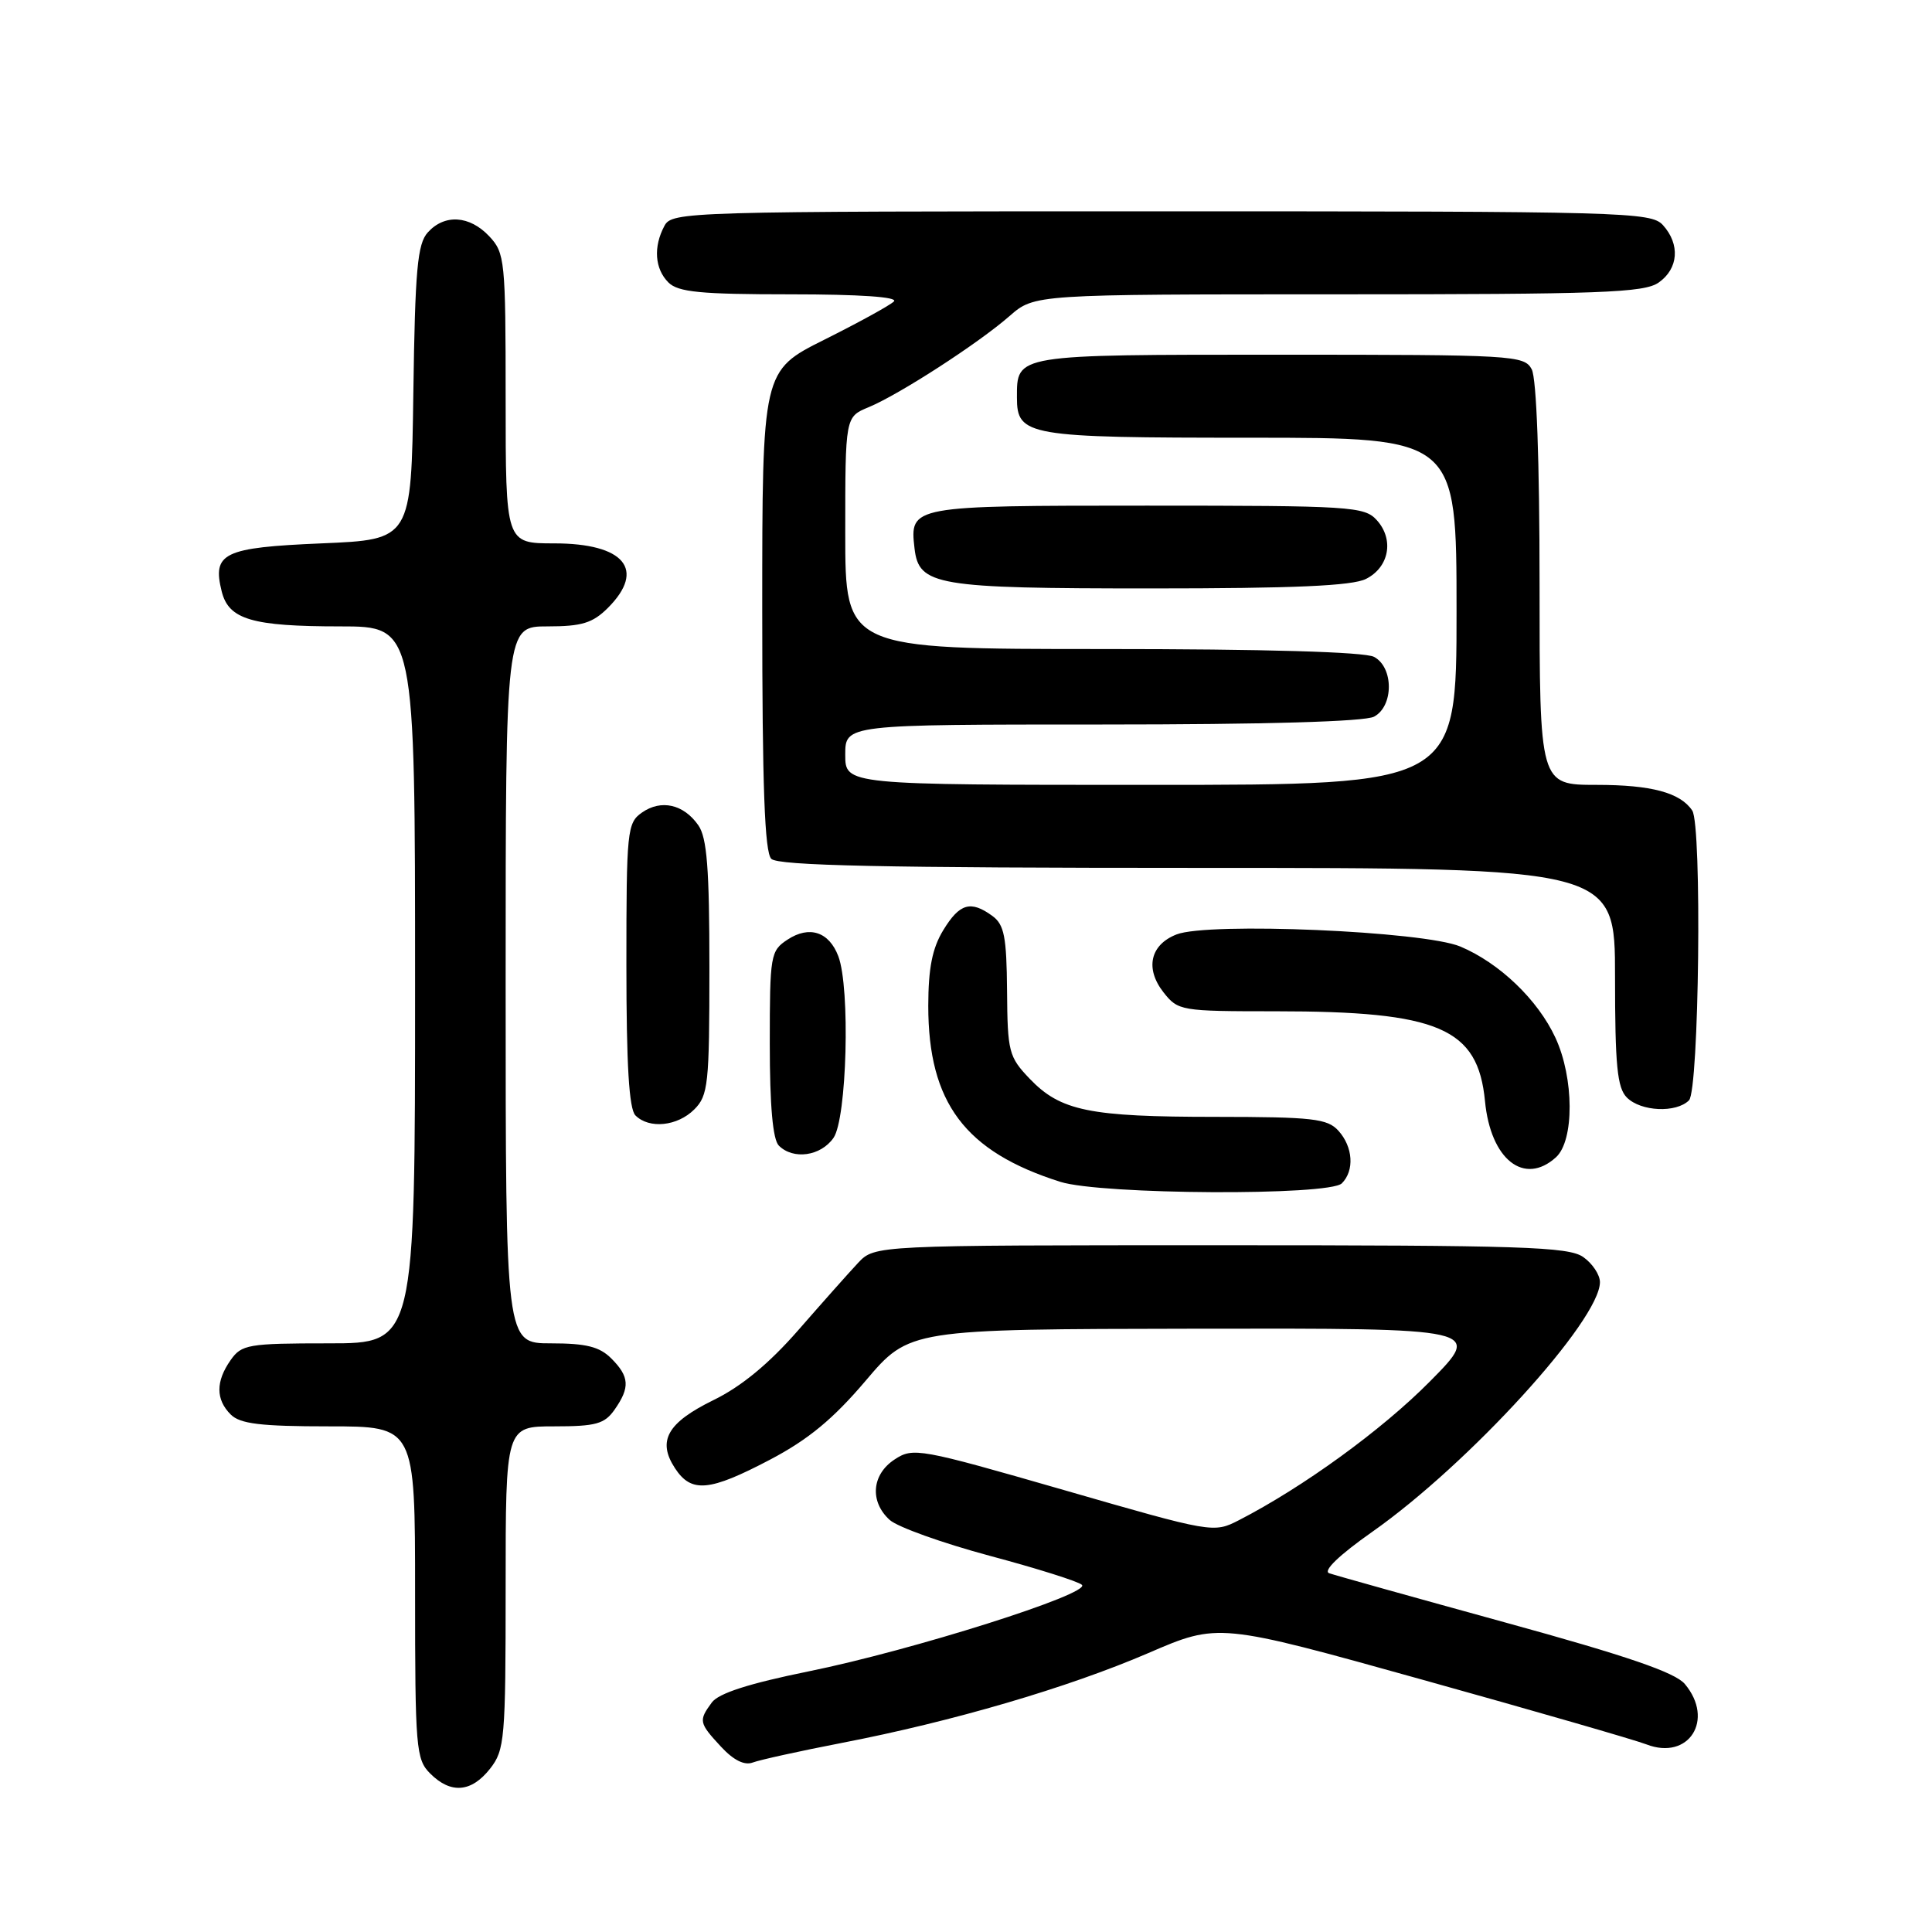 <?xml version="1.0" encoding="UTF-8" standalone="no"?>
<!DOCTYPE svg PUBLIC "-//W3C//DTD SVG 1.1//EN" "http://www.w3.org/Graphics/SVG/1.1/DTD/svg11.dtd" >
<svg xmlns="http://www.w3.org/2000/svg" xmlns:xlink="http://www.w3.org/1999/xlink" version="1.1" viewBox="0 0 256 256">
 <g >
 <path fill="currentColor"
d=" M 64.93 234.37 C 66.88 231.89 67.00 230.47 67.00 210.37 C 67.00 189.00 67.00 189.00 73.44 189.00 C 78.97 189.00 80.11 188.68 81.44 186.78 C 83.50 183.84 83.41 182.41 81.00 180.00 C 79.44 178.44 77.67 178.00 73.00 178.00 C 67.00 178.00 67.00 178.00 67.00 130.50 C 67.00 83.00 67.00 83.00 72.55 83.00 C 77.10 83.00 78.53 82.56 80.55 80.55 C 85.62 75.47 82.73 72.00 73.43 72.00 C 67.00 72.00 67.00 72.00 67.00 52.81 C 67.00 34.49 66.90 33.52 64.83 31.31 C 62.22 28.54 58.91 28.33 56.68 30.80 C 55.31 32.32 55.00 35.73 54.77 52.05 C 54.50 71.50 54.50 71.50 42.61 72.00 C 29.59 72.55 28.10 73.27 29.38 78.38 C 30.31 82.09 33.40 83.00 45.07 83.00 C 55.00 83.00 55.00 83.00 55.00 130.50 C 55.00 178.00 55.00 178.00 43.56 178.00 C 32.87 178.00 32.01 178.15 30.56 180.22 C 28.57 183.05 28.58 185.44 30.57 187.43 C 31.82 188.67 34.52 189.00 43.57 189.00 C 55.00 189.00 55.00 189.00 55.00 211.00 C 55.00 231.67 55.12 233.12 57.00 235.00 C 59.73 237.73 62.45 237.51 64.93 234.37 Z  M 111.57 230.94 C 126.22 228.11 141.50 223.63 152.16 219.04 C 161.45 215.03 161.45 215.03 188.48 222.57 C 203.34 226.71 216.70 230.57 218.16 231.14 C 223.77 233.31 227.23 227.88 223.25 223.14 C 221.97 221.61 215.59 219.42 199.50 215.00 C 187.40 211.67 176.88 208.73 176.12 208.46 C 175.27 208.15 177.46 206.05 181.81 202.99 C 194.63 193.99 212.00 174.94 212.00 169.89 C 212.00 168.91 211.00 167.41 209.78 166.56 C 207.84 165.20 201.59 165.00 161.73 165.00 C 115.91 165.00 115.91 165.00 113.70 167.34 C 112.49 168.63 108.92 172.65 105.76 176.27 C 101.90 180.69 98.22 183.73 94.54 185.52 C 88.42 188.52 87.06 190.92 89.44 194.55 C 91.61 197.86 93.99 197.64 102.04 193.41 C 107.10 190.75 110.39 188.03 114.69 182.97 C 120.50 176.12 120.50 176.12 158.47 176.06 C 196.45 176.00 196.45 176.00 189.47 183.05 C 183.10 189.49 172.65 197.07 164.15 201.44 C 160.81 203.15 160.66 203.12 140.94 197.43 C 121.81 191.92 121.00 191.77 118.55 193.38 C 115.50 195.37 115.21 198.97 117.89 201.40 C 118.93 202.34 124.89 204.47 131.14 206.15 C 137.39 207.82 142.89 209.55 143.36 210.00 C 144.59 211.17 120.87 218.68 107.17 221.46 C 99.21 223.08 95.20 224.37 94.31 225.60 C 92.55 228.00 92.61 228.29 95.54 231.45 C 97.21 233.25 98.65 233.96 99.75 233.54 C 100.68 233.19 105.99 232.02 111.57 230.94 Z  M 177.80 156.80 C 179.49 155.11 179.29 151.98 177.35 149.83 C 175.89 148.22 173.96 148.00 161.10 147.99 C 144.33 147.99 140.53 147.21 136.44 142.94 C 133.67 140.04 133.50 139.38 133.44 131.31 C 133.38 124.13 133.07 122.52 131.50 121.37 C 128.63 119.27 127.15 119.70 124.99 123.25 C 123.53 125.64 123.01 128.29 123.00 133.28 C 123.00 146.12 127.86 152.60 140.50 156.60 C 145.91 158.31 176.13 158.47 177.80 156.80 Z  M 206.17 153.35 C 208.62 151.13 208.58 142.84 206.10 137.50 C 203.77 132.47 198.68 127.60 193.50 125.42 C 188.64 123.38 160.10 122.16 155.89 123.82 C 152.40 125.19 151.70 128.34 154.17 131.49 C 156.10 133.94 156.46 134.00 169.02 134.00 C 190.68 134.00 195.83 136.21 196.77 145.91 C 197.51 153.64 201.96 157.16 206.17 153.35 Z  M 110.44 150.78 C 112.22 148.24 112.68 130.91 111.08 126.70 C 109.85 123.46 107.24 122.61 104.36 124.50 C 102.09 125.99 102.00 126.53 102.00 138.32 C 102.00 146.54 102.40 151.00 103.20 151.80 C 105.11 153.71 108.75 153.20 110.44 150.78 Z  M 92.00 147.00 C 93.84 145.16 94.00 143.67 94.00 128.22 C 94.00 115.08 93.68 110.99 92.53 109.35 C 90.58 106.56 87.60 105.89 85.06 107.67 C 83.10 109.04 83.00 110.05 83.00 127.86 C 83.00 141.10 83.35 146.95 84.20 147.80 C 86.02 149.62 89.76 149.24 92.00 147.00 Z  M 223.80 145.80 C 225.14 144.46 225.54 109.35 224.23 107.40 C 222.65 105.03 218.82 104.00 211.57 104.00 C 204.00 104.00 204.00 104.00 204.00 77.43 C 204.00 61.03 203.60 50.13 202.96 48.93 C 201.97 47.08 200.54 47.00 169.59 47.00 C 134.35 47.00 134.75 46.94 134.75 52.68 C 134.75 57.77 136.09 58.00 165.69 58.00 C 193.00 58.00 193.00 58.00 193.00 81.00 C 193.00 104.00 193.00 104.00 152.50 104.00 C 112.00 104.00 112.00 104.00 112.00 100.00 C 112.00 96.00 112.00 96.00 146.07 96.00 C 167.64 96.00 180.84 95.62 182.07 94.96 C 184.68 93.57 184.68 88.43 182.07 87.04 C 180.84 86.38 167.64 86.00 146.07 86.00 C 112.00 86.00 112.00 86.00 112.00 70.62 C 112.00 55.24 112.00 55.24 115.09 53.96 C 119.15 52.28 129.63 45.50 133.78 41.87 C 137.07 39.00 137.07 39.00 177.31 39.00 C 212.12 39.00 217.86 38.79 219.78 37.44 C 222.41 35.60 222.65 32.38 220.35 29.83 C 218.77 28.09 215.40 28.00 153.88 28.00 C 90.83 28.00 89.04 28.05 88.04 29.93 C 86.55 32.71 86.76 35.62 88.57 37.43 C 89.86 38.71 92.81 39.00 104.77 39.00 C 113.90 39.00 119.04 39.35 118.45 39.94 C 117.93 40.46 113.79 42.73 109.25 45.00 C 101.00 49.12 101.00 49.12 101.00 80.86 C 101.00 104.21 101.32 112.92 102.20 113.80 C 103.10 114.70 117.02 115.00 158.70 115.00 C 214.00 115.00 214.00 115.00 214.00 129.43 C 214.00 141.21 214.29 144.15 215.57 145.43 C 217.43 147.29 222.10 147.50 223.80 145.80 Z  M 181.00 76.71 C 184.08 75.16 184.75 71.48 182.43 68.92 C 180.79 67.11 179.01 67.00 151.97 67.00 C 120.65 67.00 120.53 67.02 121.18 72.67 C 121.75 77.59 124.00 77.97 152.50 77.97 C 171.42 77.97 179.18 77.63 181.00 76.71 Z "/>
</g>
</svg>
